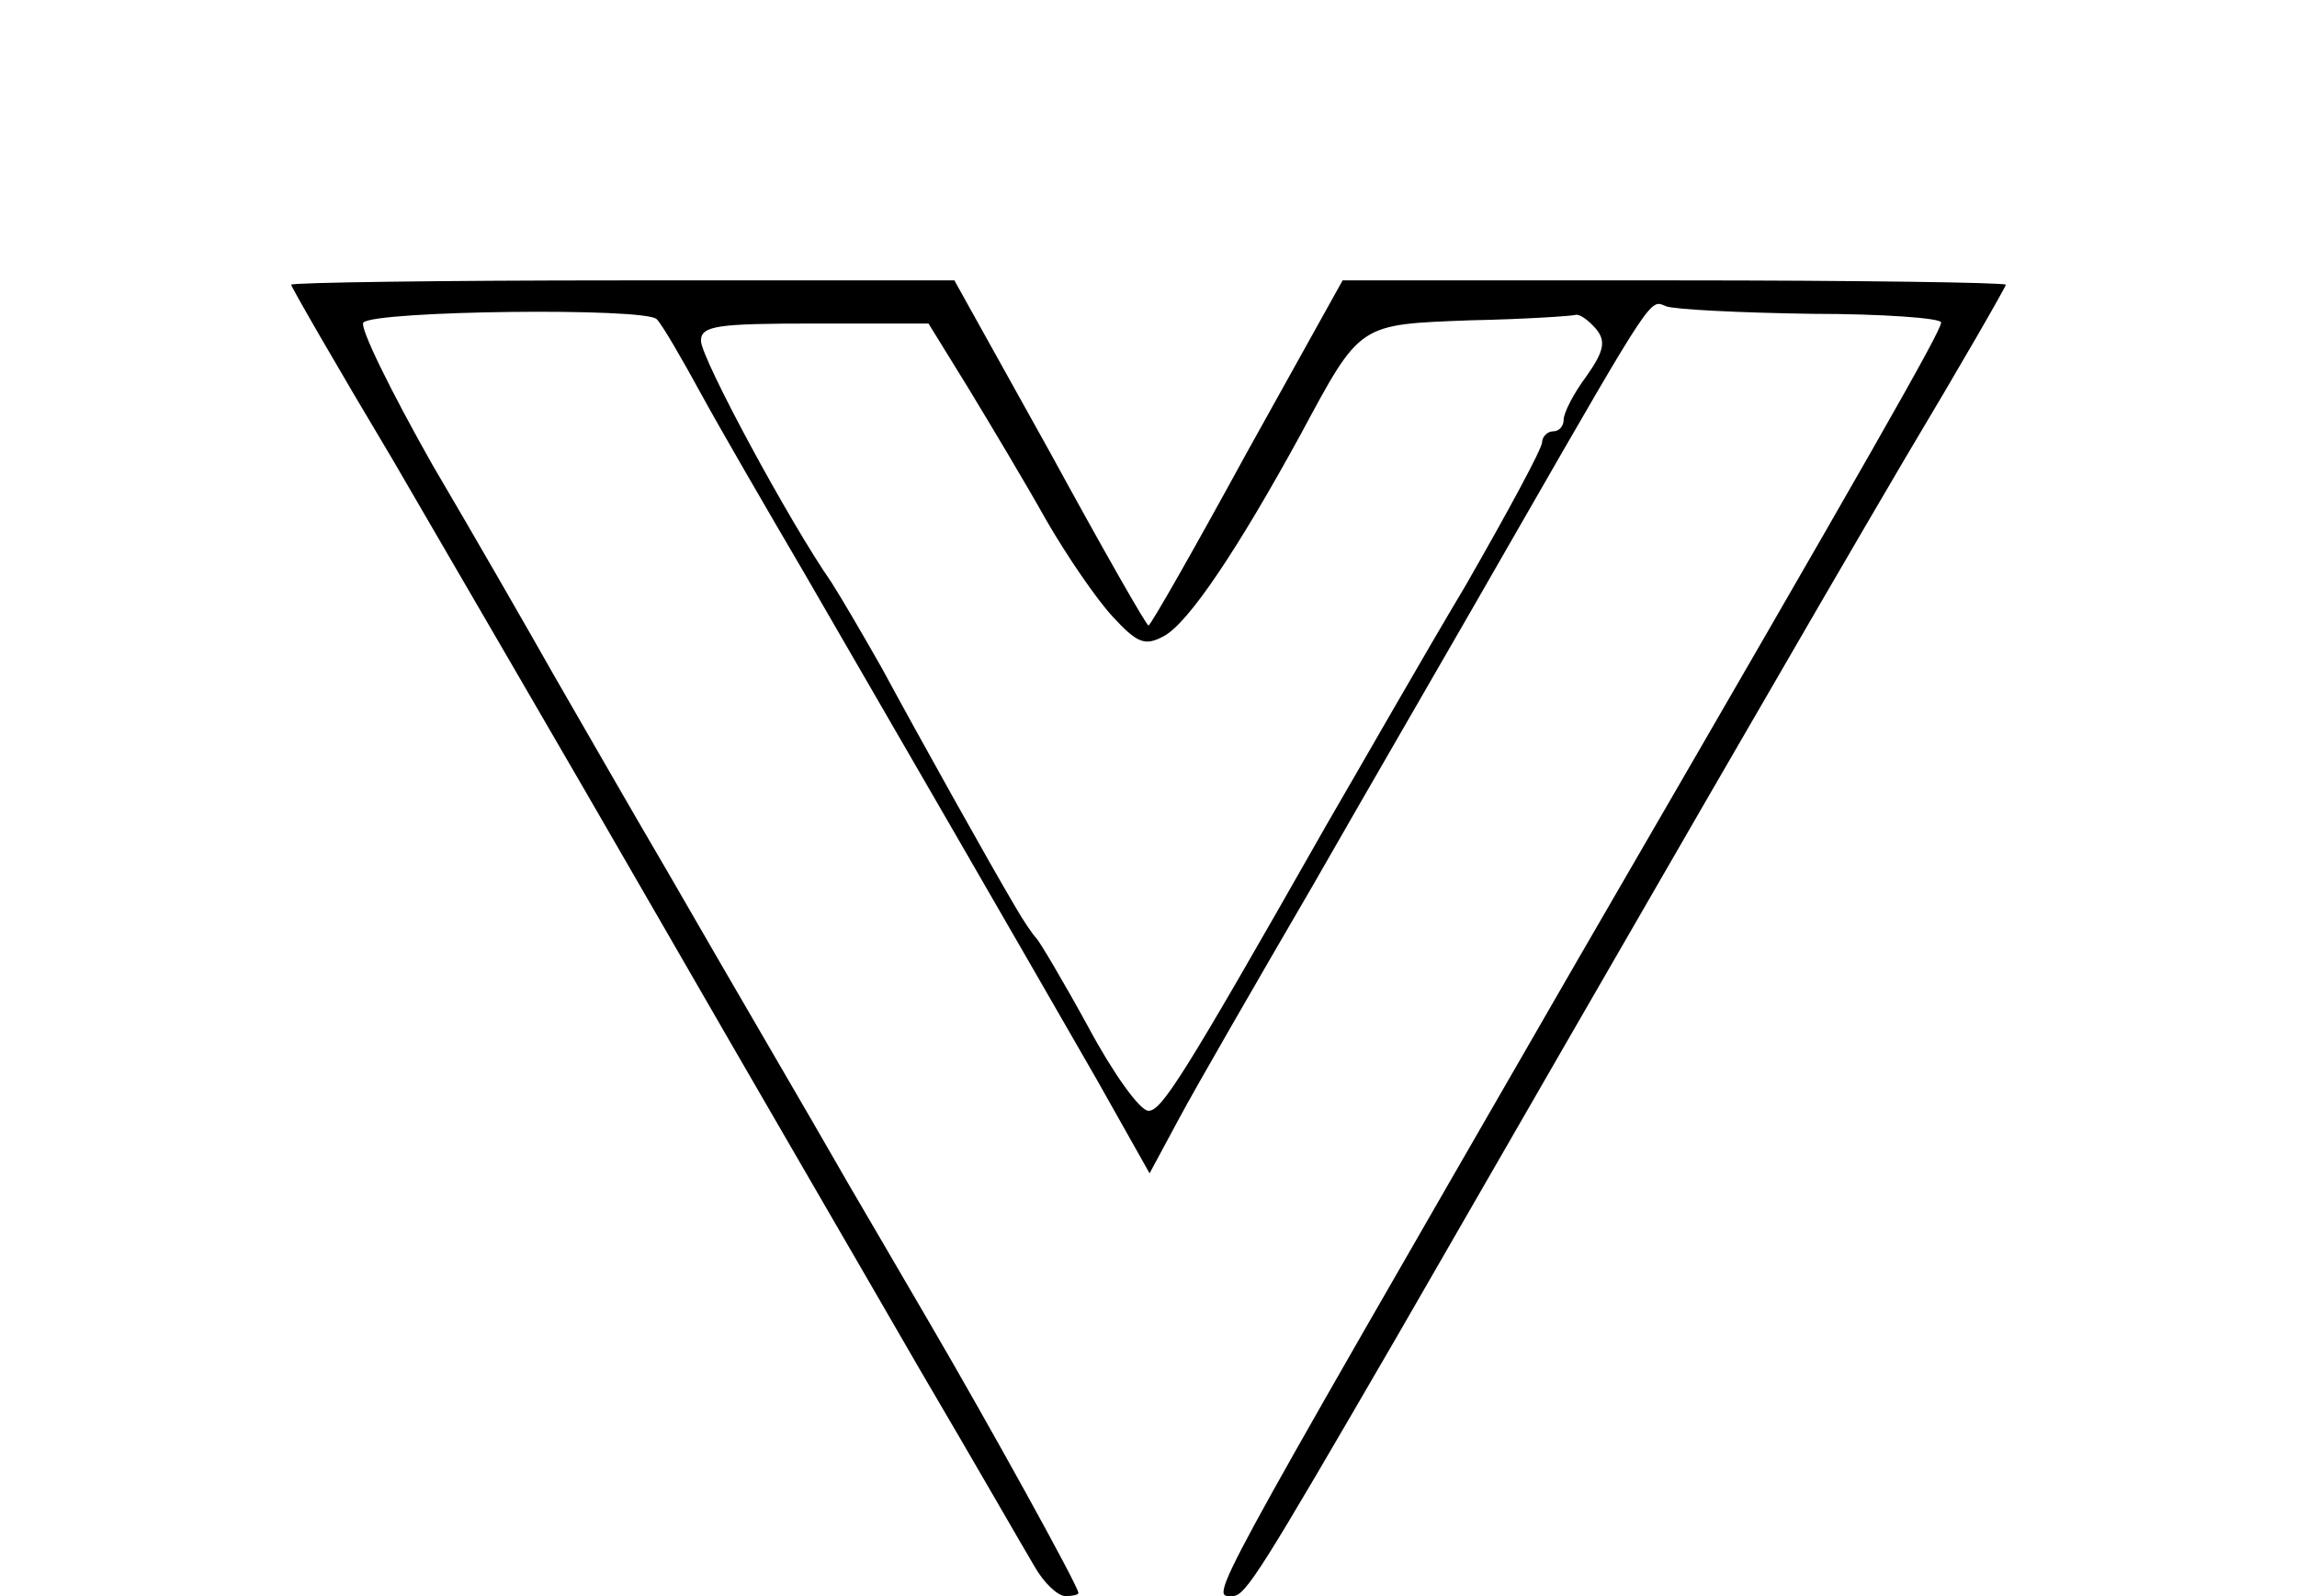<?xml version="1.0" standalone="no"?>
<!DOCTYPE svg PUBLIC "-//W3C//DTD SVG 20010904//EN"
 "http://www.w3.org/TR/2001/REC-SVG-20010904/DTD/svg10.dtd">
<svg version="1.0" xmlns="http://www.w3.org/2000/svg"
 width="213pt" height="148pt" viewBox="0 0 213 148"
 preserveAspectRatio="xMidYMid meet">
<g transform="translate(0,148) scale(0.1,-0.1)"
fill="#000000" stroke="none">
<path d="M270 1216 c0 -2 42 -75 94 -162 51 -88 162 -278 246 -424 84 -146
194 -335 243 -420 50 -85 97 -167 106 -182 9 -16 22 -28 29 -28 6 0 12 1 12 3
0 6 -84 158 -139 252 -29 50 -62 106 -73 125 -40 70 -103 177 -168 290 -37 63
-85 147 -107 185 -22 39 -72 126 -112 194 -39 69 -68 128 -64 132 12 11 262
14 272 3 5 -5 23 -36 41 -69 18 -33 61 -107 95 -165 80 -138 210 -363 272
-471 l49 -87 28 52 c15 28 71 125 124 216 52 91 138 239 190 330 127 221 122
212 137 206 8 -3 68 -6 135 -7 66 0 120 -4 120 -8 0 -8 -61 -115 -337 -591
-350 -607 -341 -590 -320 -590 12 0 26 23 152 240 216 375 388 673 471 814 52
87 94 160 94 162 0 2 -138 4 -307 4 l-308 0 -89 -160 c-48 -88 -89 -160 -91
-160 -2 0 -43 72 -91 160 l-89 160 -307 0 c-170 0 -308 -2 -308 -4z m1210 -41
c9 -11 8 -20 -9 -44 -12 -16 -21 -34 -21 -40 0 -6 -4 -11 -10 -11 -5 0 -10 -5
-10 -10 0 -6 -32 -65 -71 -133 -40 -67 -97 -167 -129 -222 -134 -236 -153
-265 -165 -265 -8 0 -33 35 -56 78 -23 42 -45 79 -48 82 -3 3 -12 16 -20 30
-22 37 -89 157 -123 220 -17 30 -38 66 -47 80 -39 56 -121 208 -121 224 0 14
15 16 105 16 l106 0 37 -60 c20 -33 53 -88 72 -122 19 -33 47 -74 62 -90 23
-25 30 -27 47 -18 23 12 69 81 127 187 56 104 53 102 158 106 50 1 94 4 97 5
4 1 12 -5 19 -13z"/>
</g>
</svg>
